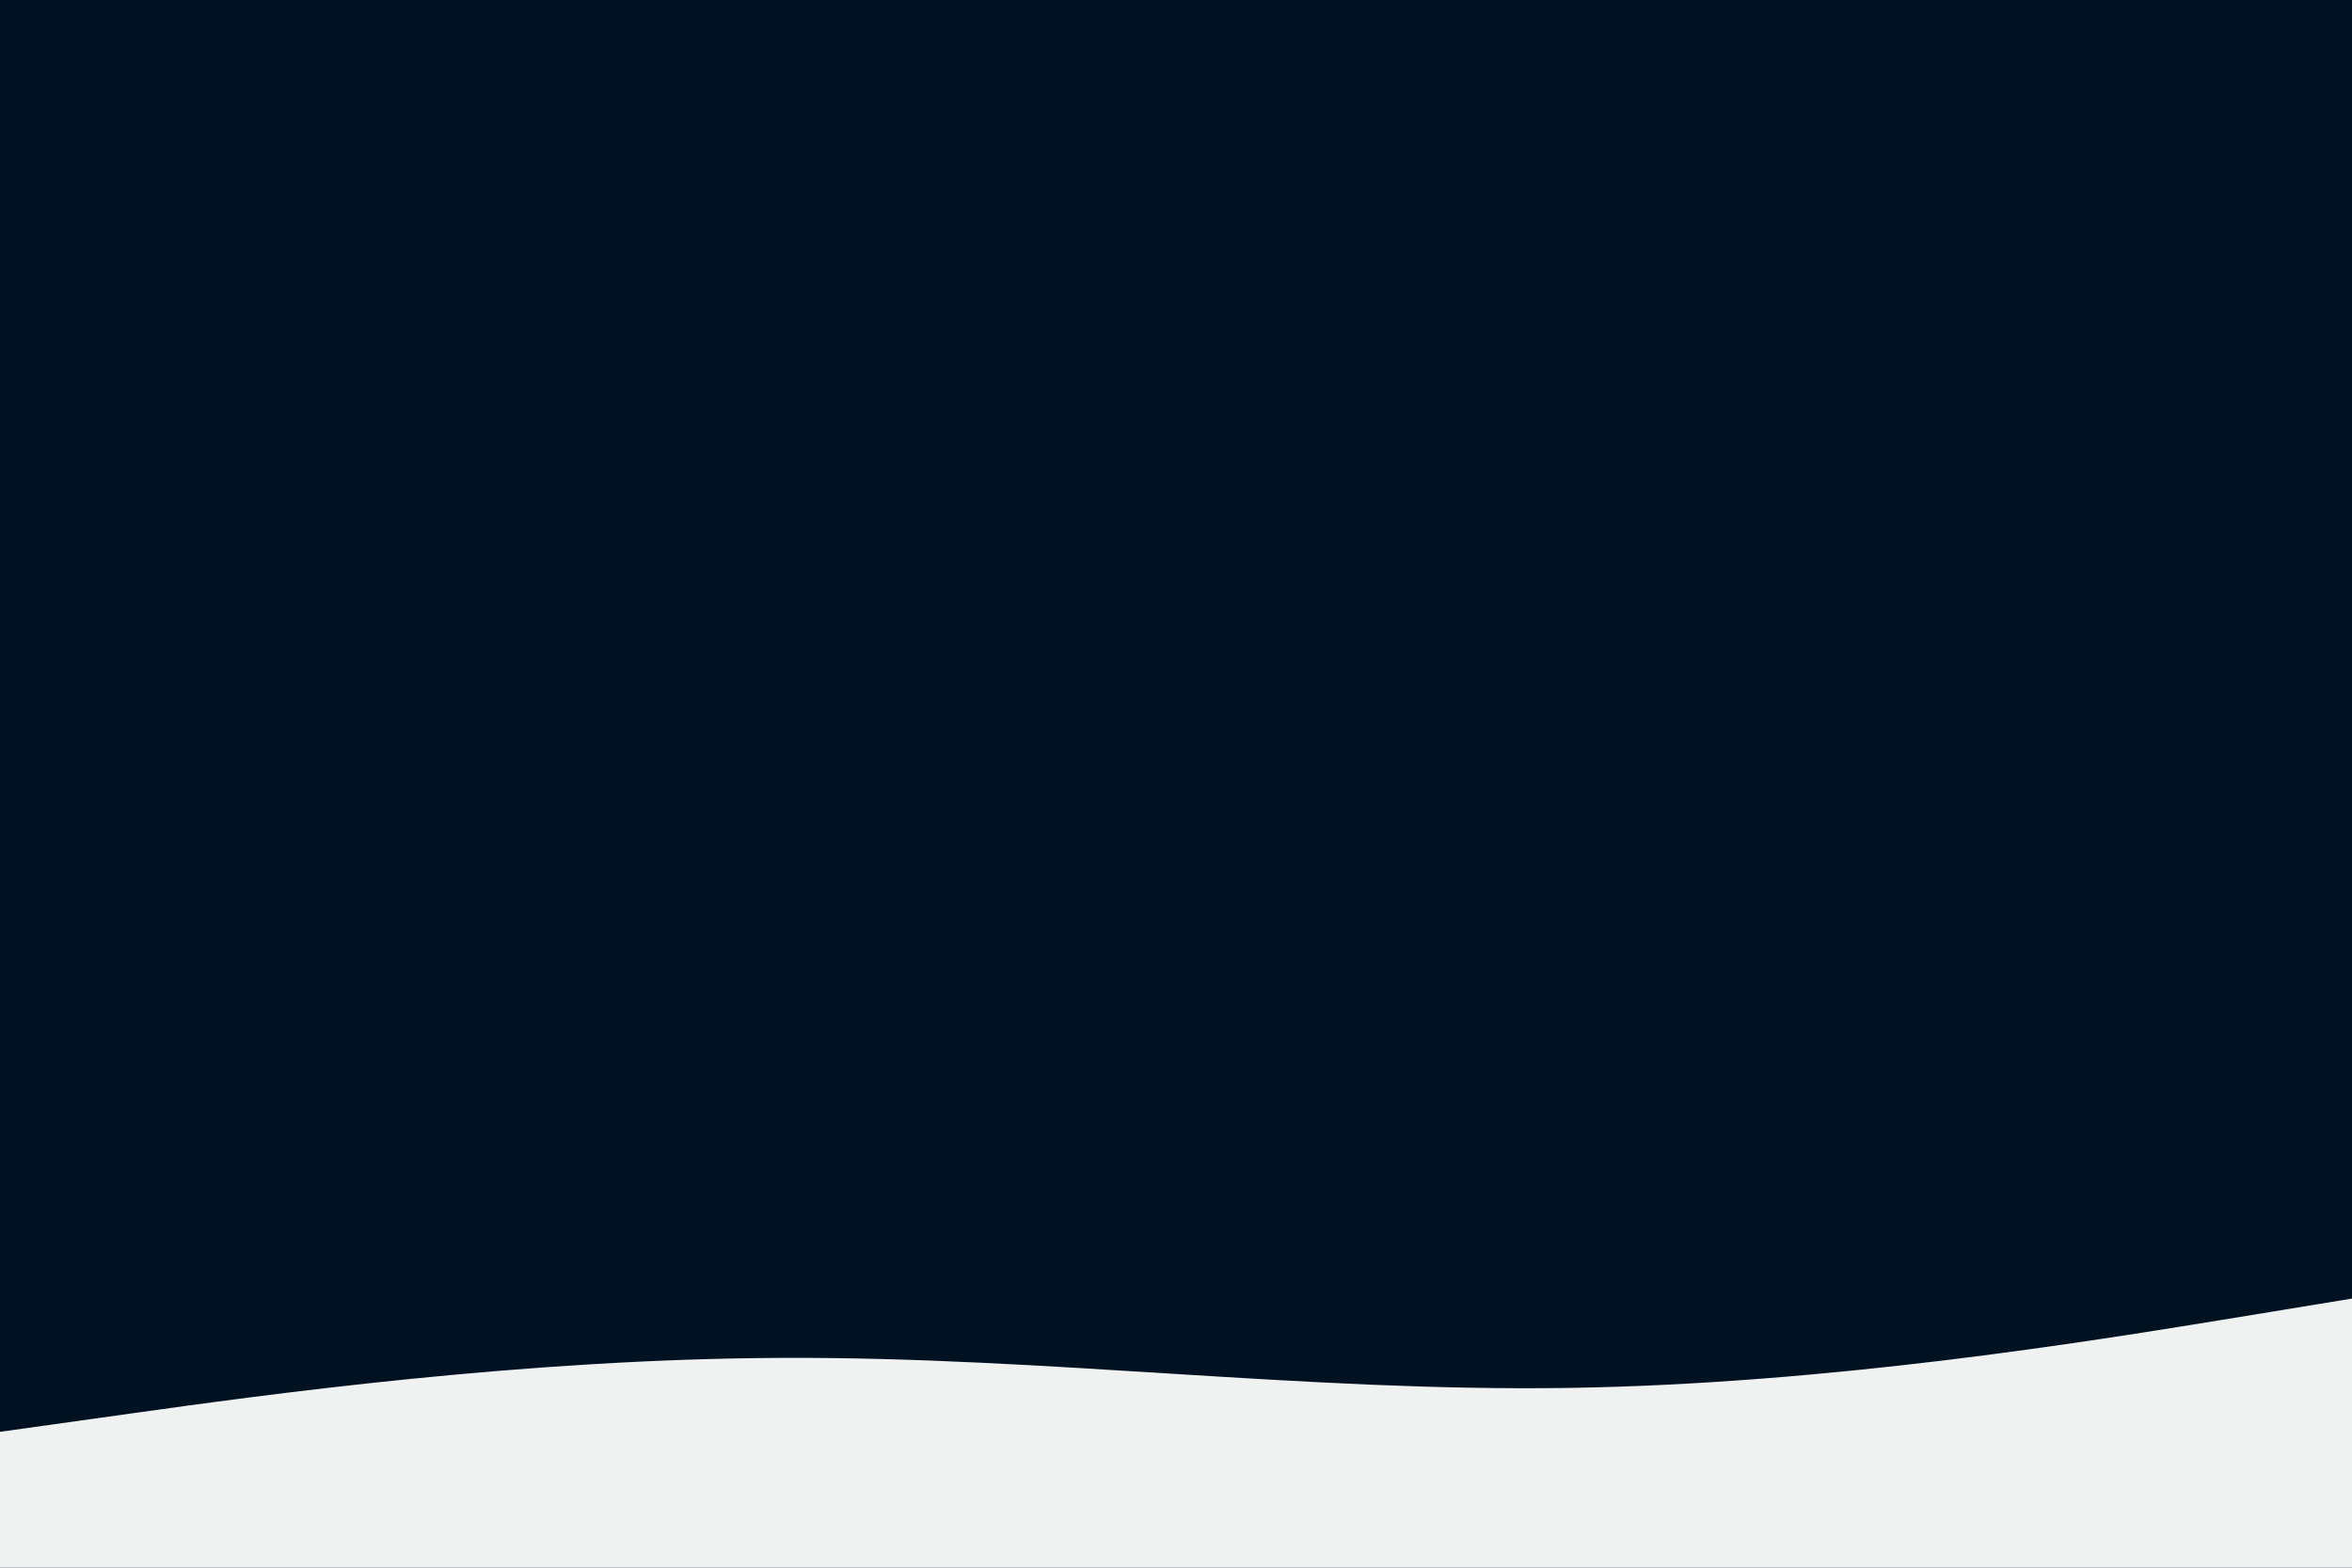 <svg id="visual" viewBox="0 0 900 600" width="900" height="600" xmlns="http://www.w3.org/2000/svg" xmlns:xlink="http://www.w3.org/1999/xlink" version="1.1"><rect x="0" y="0" width="900" height="600" fill="#001122"></rect><path d="M0 548L50 541C100 534 200 520 300 519.7C400 519.3 500 532.7 600 531.2C700 529.7 800 513.3 850 505.2L900 497L900 601L850 601C800 601 700 601 600 601C500 601 400 601 300 601C200 601 100 601 50 601L0 601Z" fill="#f0f1f1" stroke-linecap="round" stroke-linejoin="miter"></path></svg>